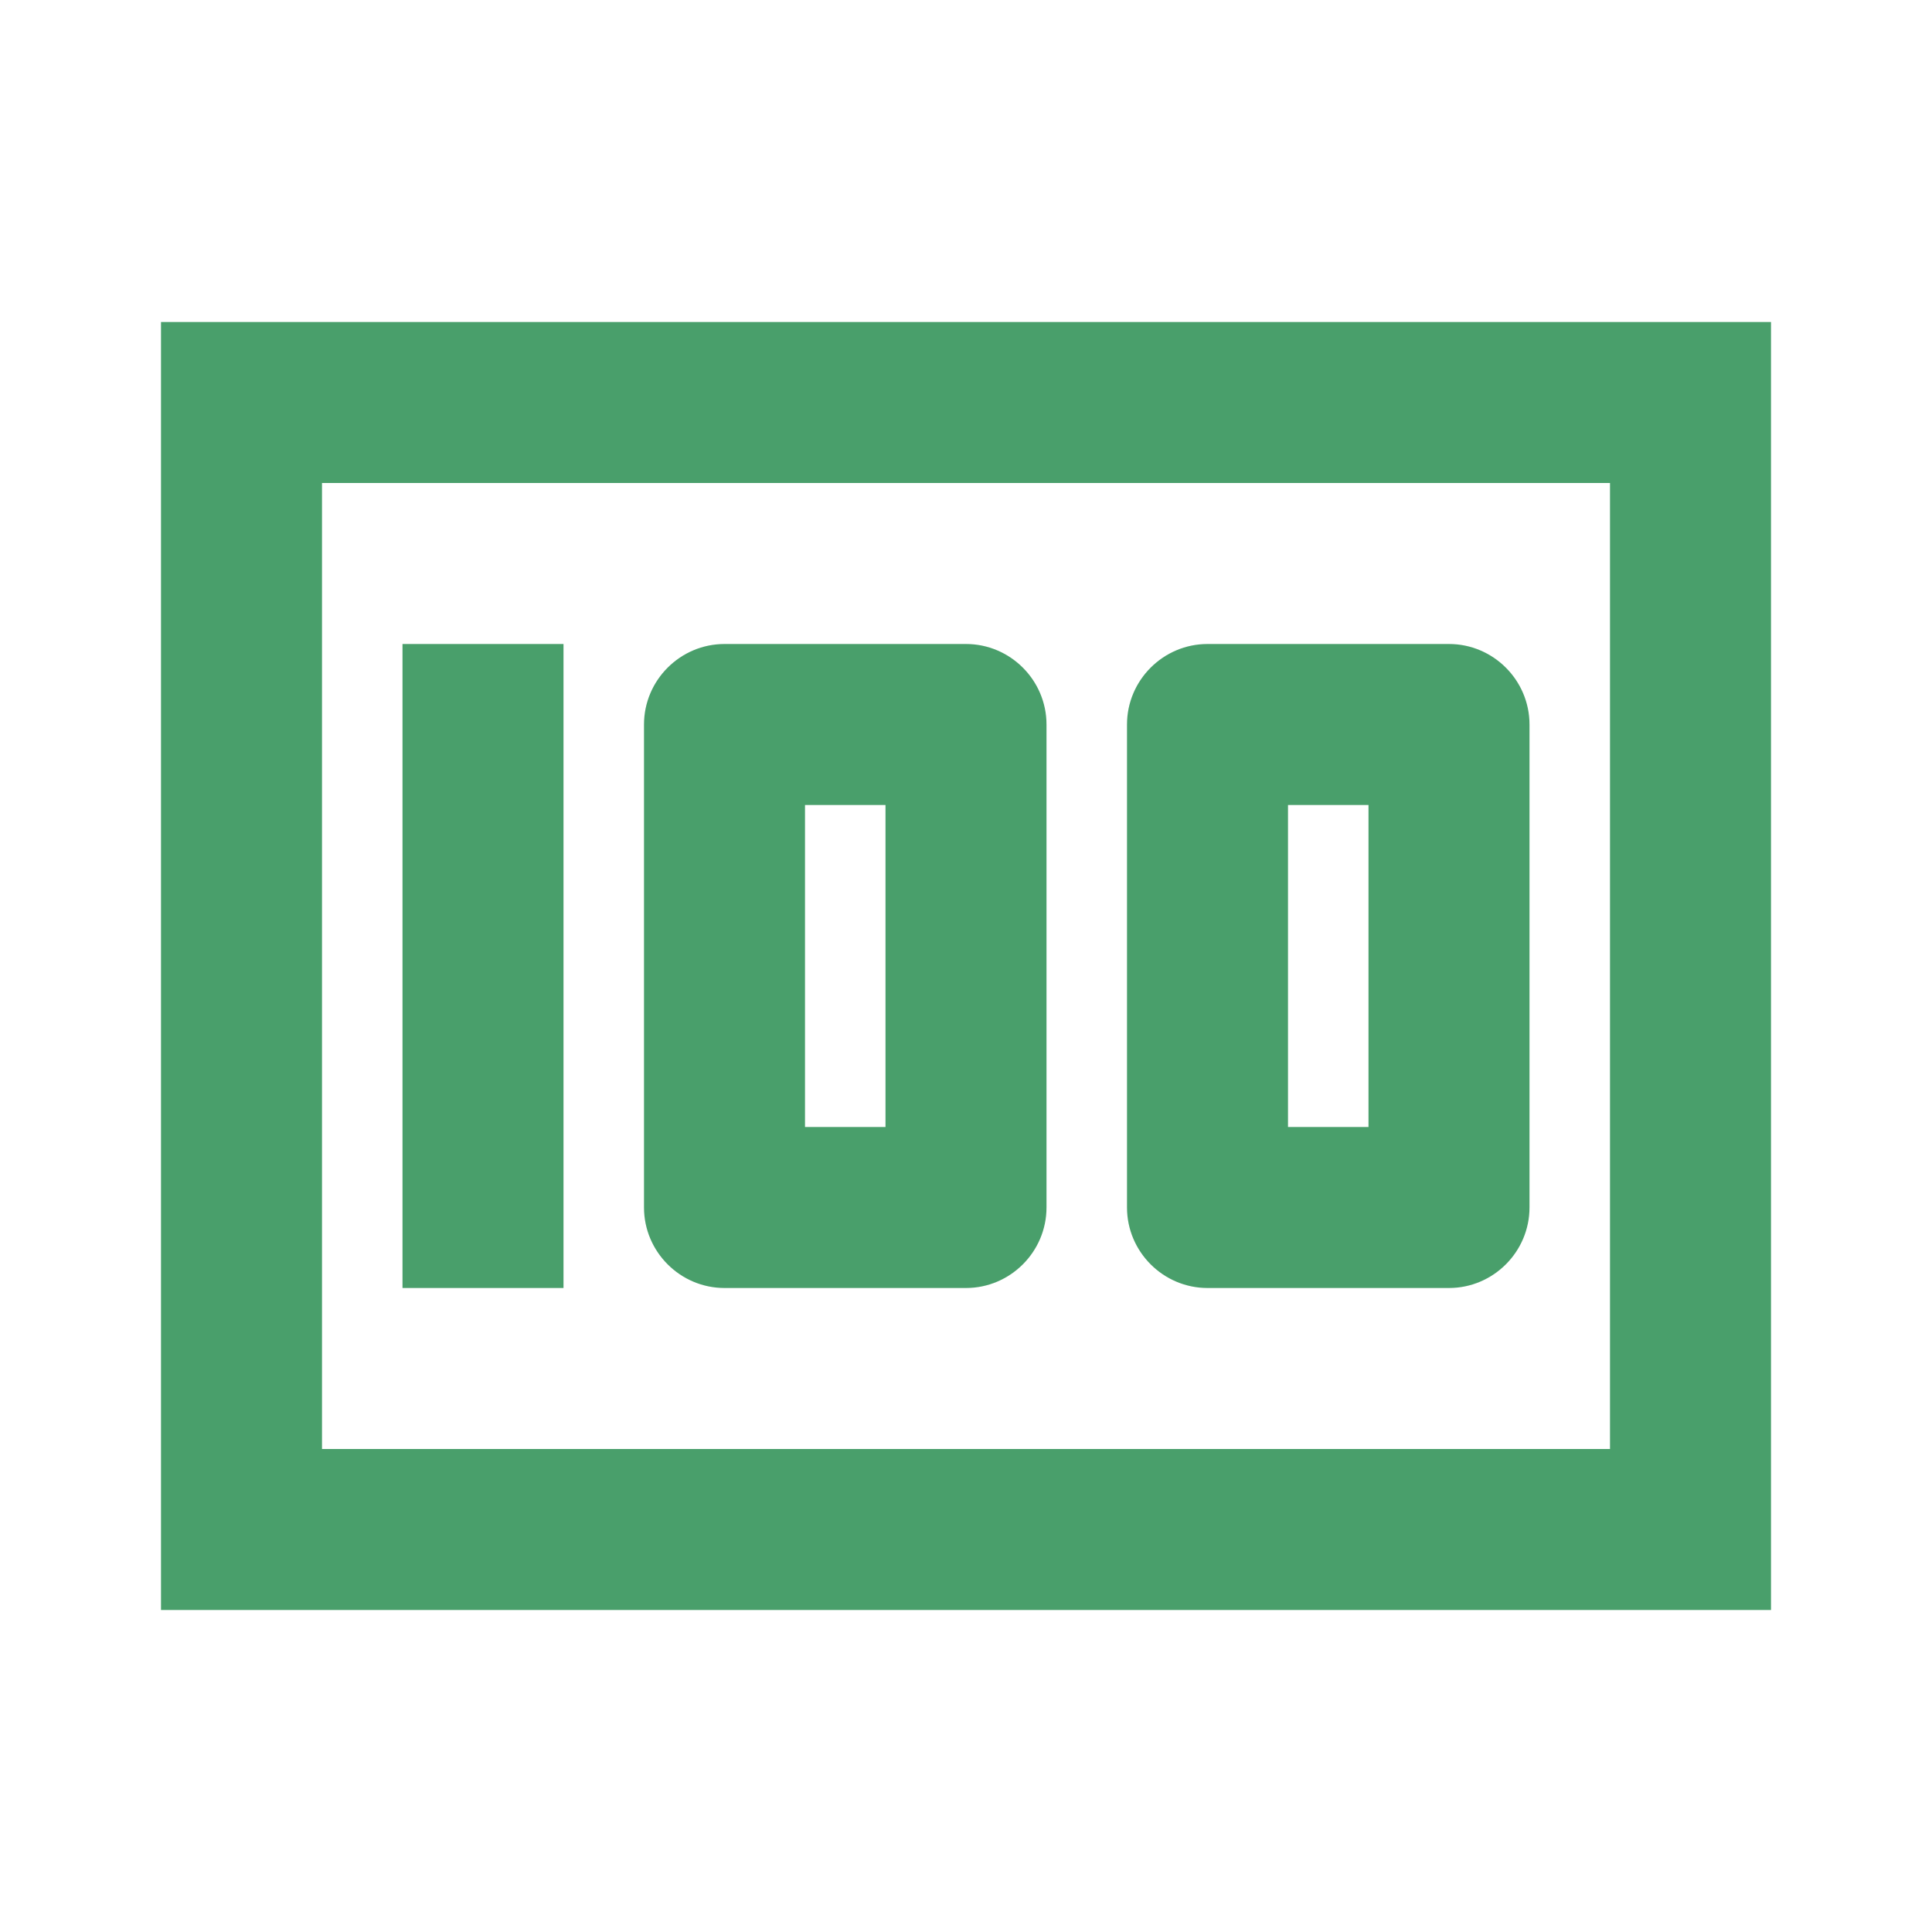 <svg width="90" height="90" viewBox="0 0 90 90" fill="none" xmlns="http://www.w3.org/2000/svg">
<path d="M18.75 30H26.25V60H18.75V30ZM45 30H33.75C31.688 30 30 31.688 30 33.75V56.25C30 58.312 31.688 60 33.75 60H45C47.062 60 48.75 58.312 48.75 56.25V33.75C48.75 31.688 47.062 30 45 30ZM41.25 52.5H37.5V37.5H41.25V52.5ZM67.5 30H56.25C54.188 30 52.5 31.688 52.5 33.75V56.25C52.5 58.312 54.188 60 56.25 60H67.5C69.562 60 71.25 58.312 71.25 56.25V33.75C71.25 31.688 69.562 30 67.5 30ZM63.75 52.5H60V37.5H63.75V52.5Z" fill="#499F6B"/>
<path d="M7.5 15V75H82.5V15H7.5ZM15 67.5V22.5H75V67.5H15Z" fill="#499F6B"/>
</svg>
